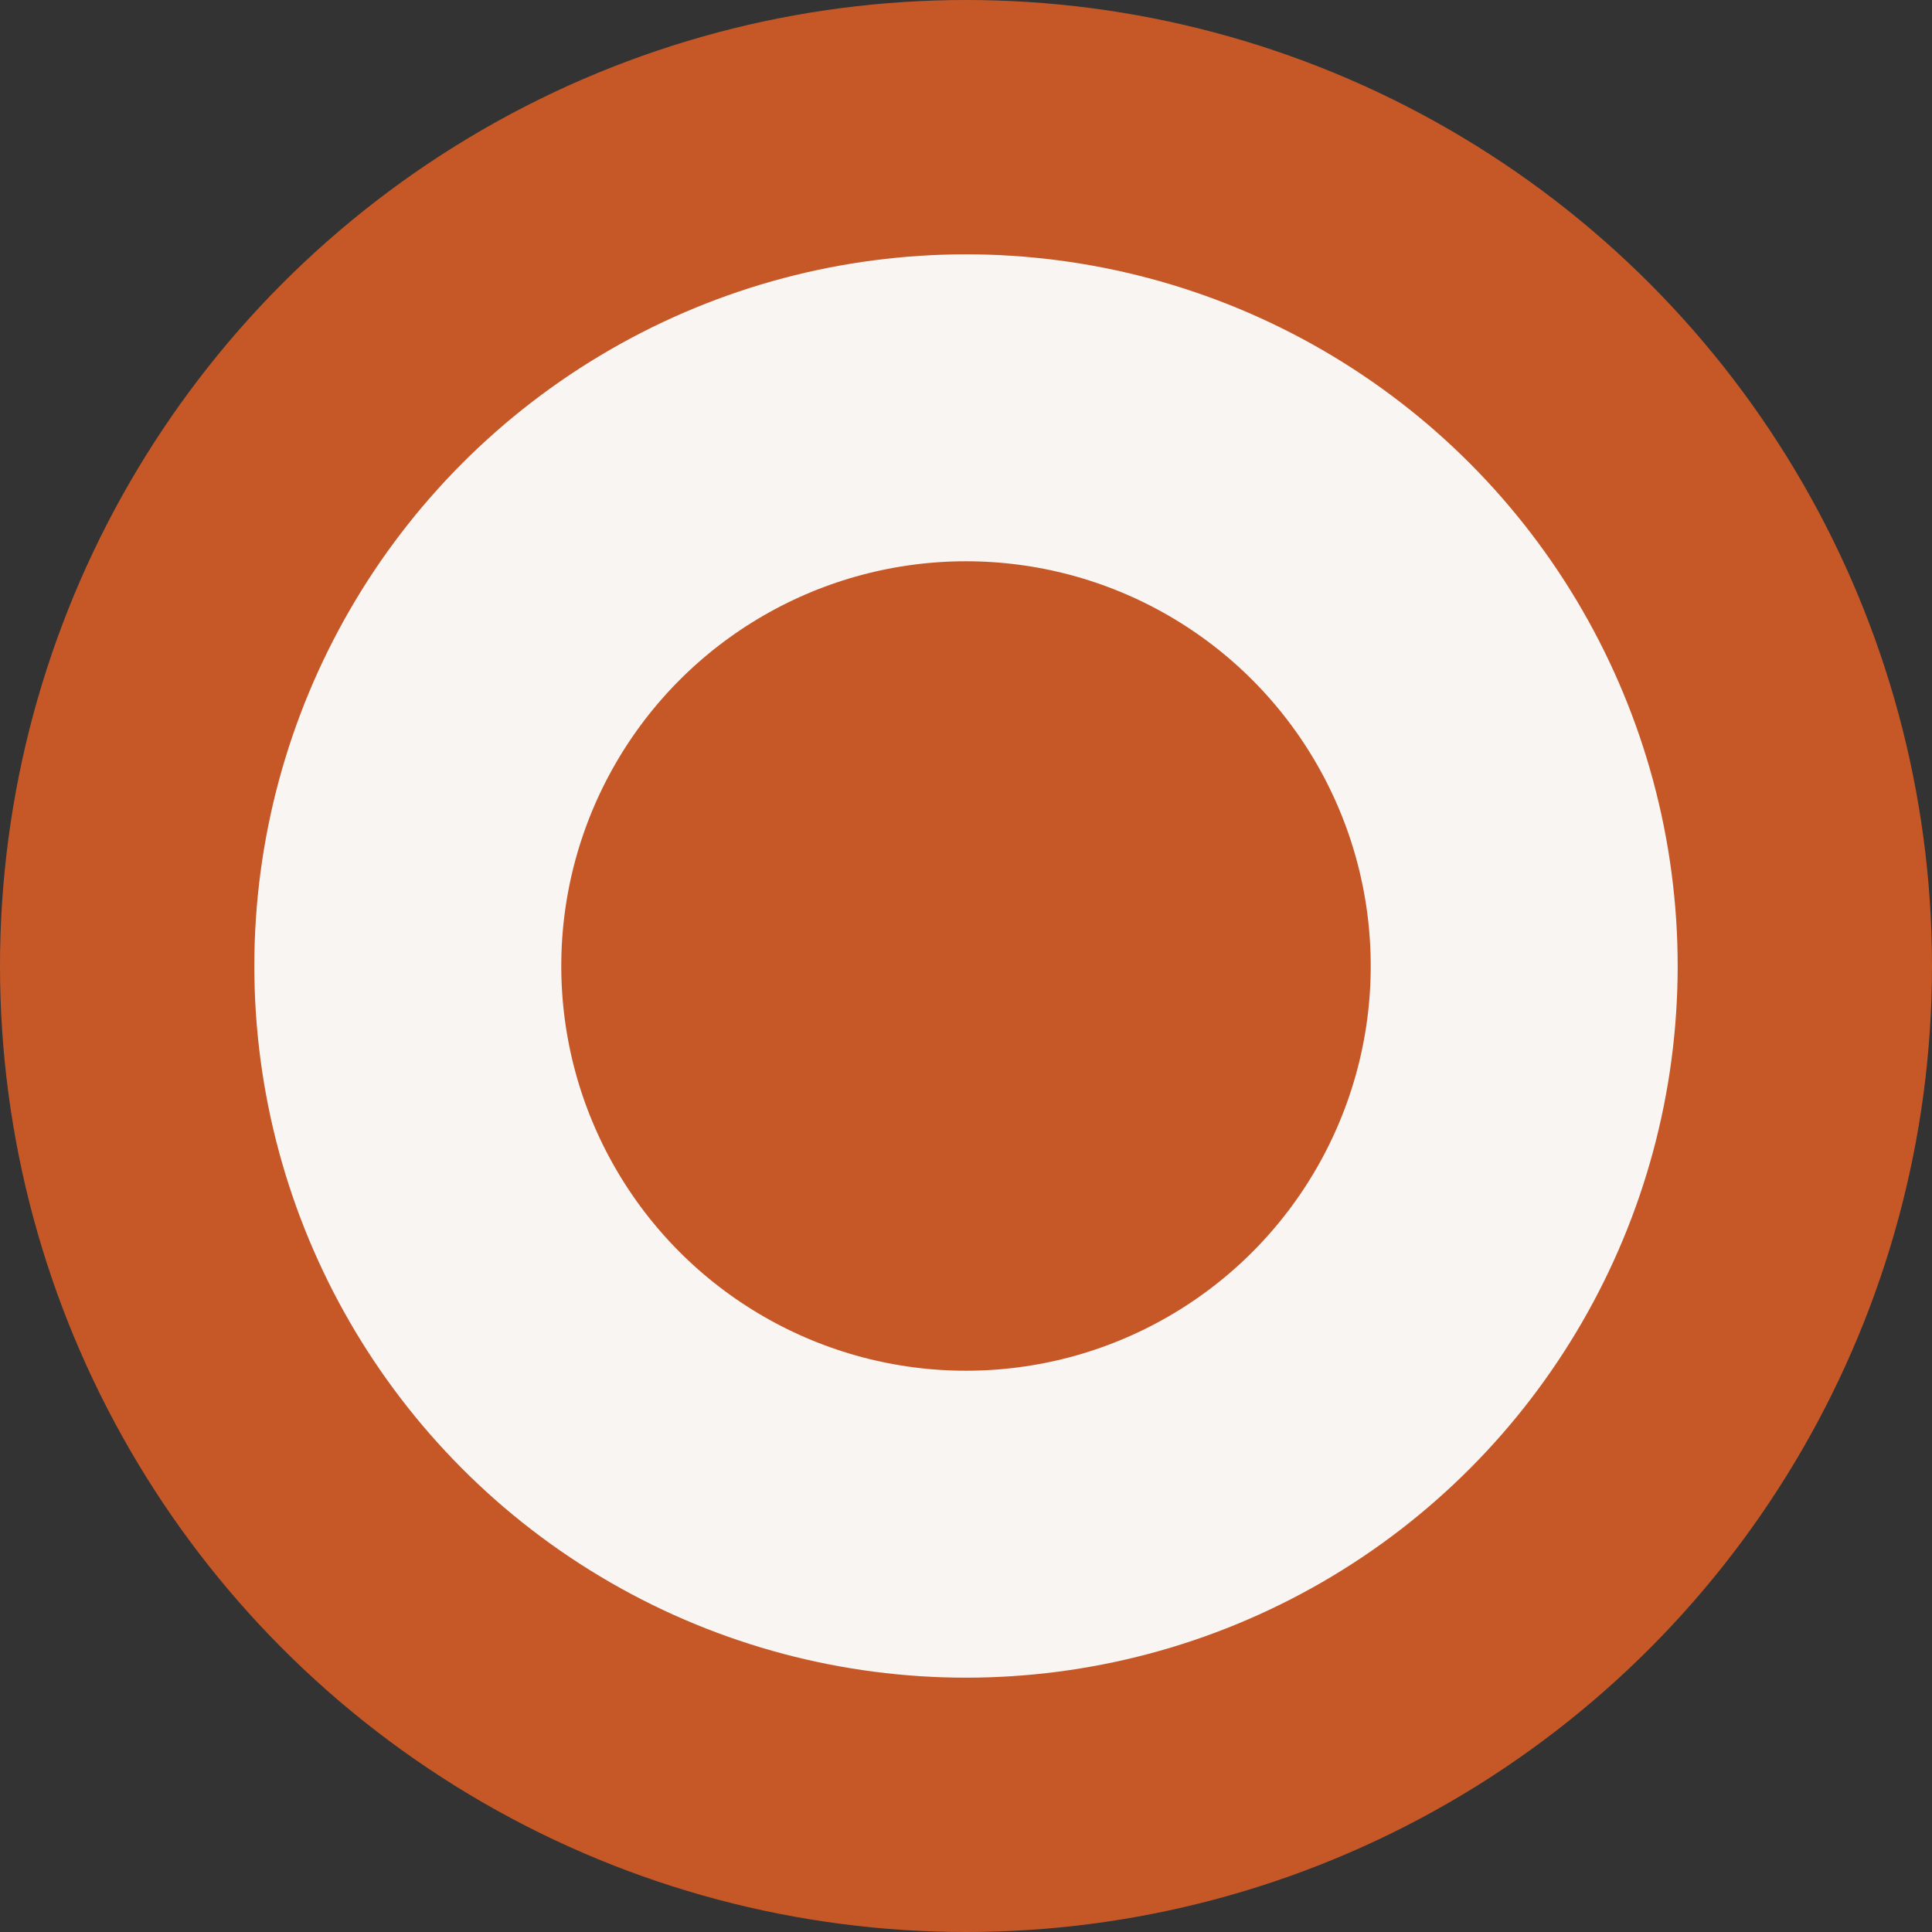<svg xmlns="http://www.w3.org/2000/svg" viewBox="0 0 44.06 44.06"><rect x="0" y="0" width="44.06" height="44.06" fill="#333333" stroke="none"/><defs><style>.cls-1{fill:#f9f5f2;stroke:#c65828;}.cls-1,.cls-2{stroke-linecap:round;stroke-miterlimit:10;stroke-width:7px;}.cls-2{fill:#c65828;stroke:#f9f5f2;}</style></defs><g id="图层_2" data-name="图层 2"><g id="图层_1-2" data-name="图层 1"><circle class="cls-1" cx="22.03" cy="22.03" r="18.53"/><circle class="cls-2" cx="22.03" cy="22.03" r="12.73"/></g></g></svg>